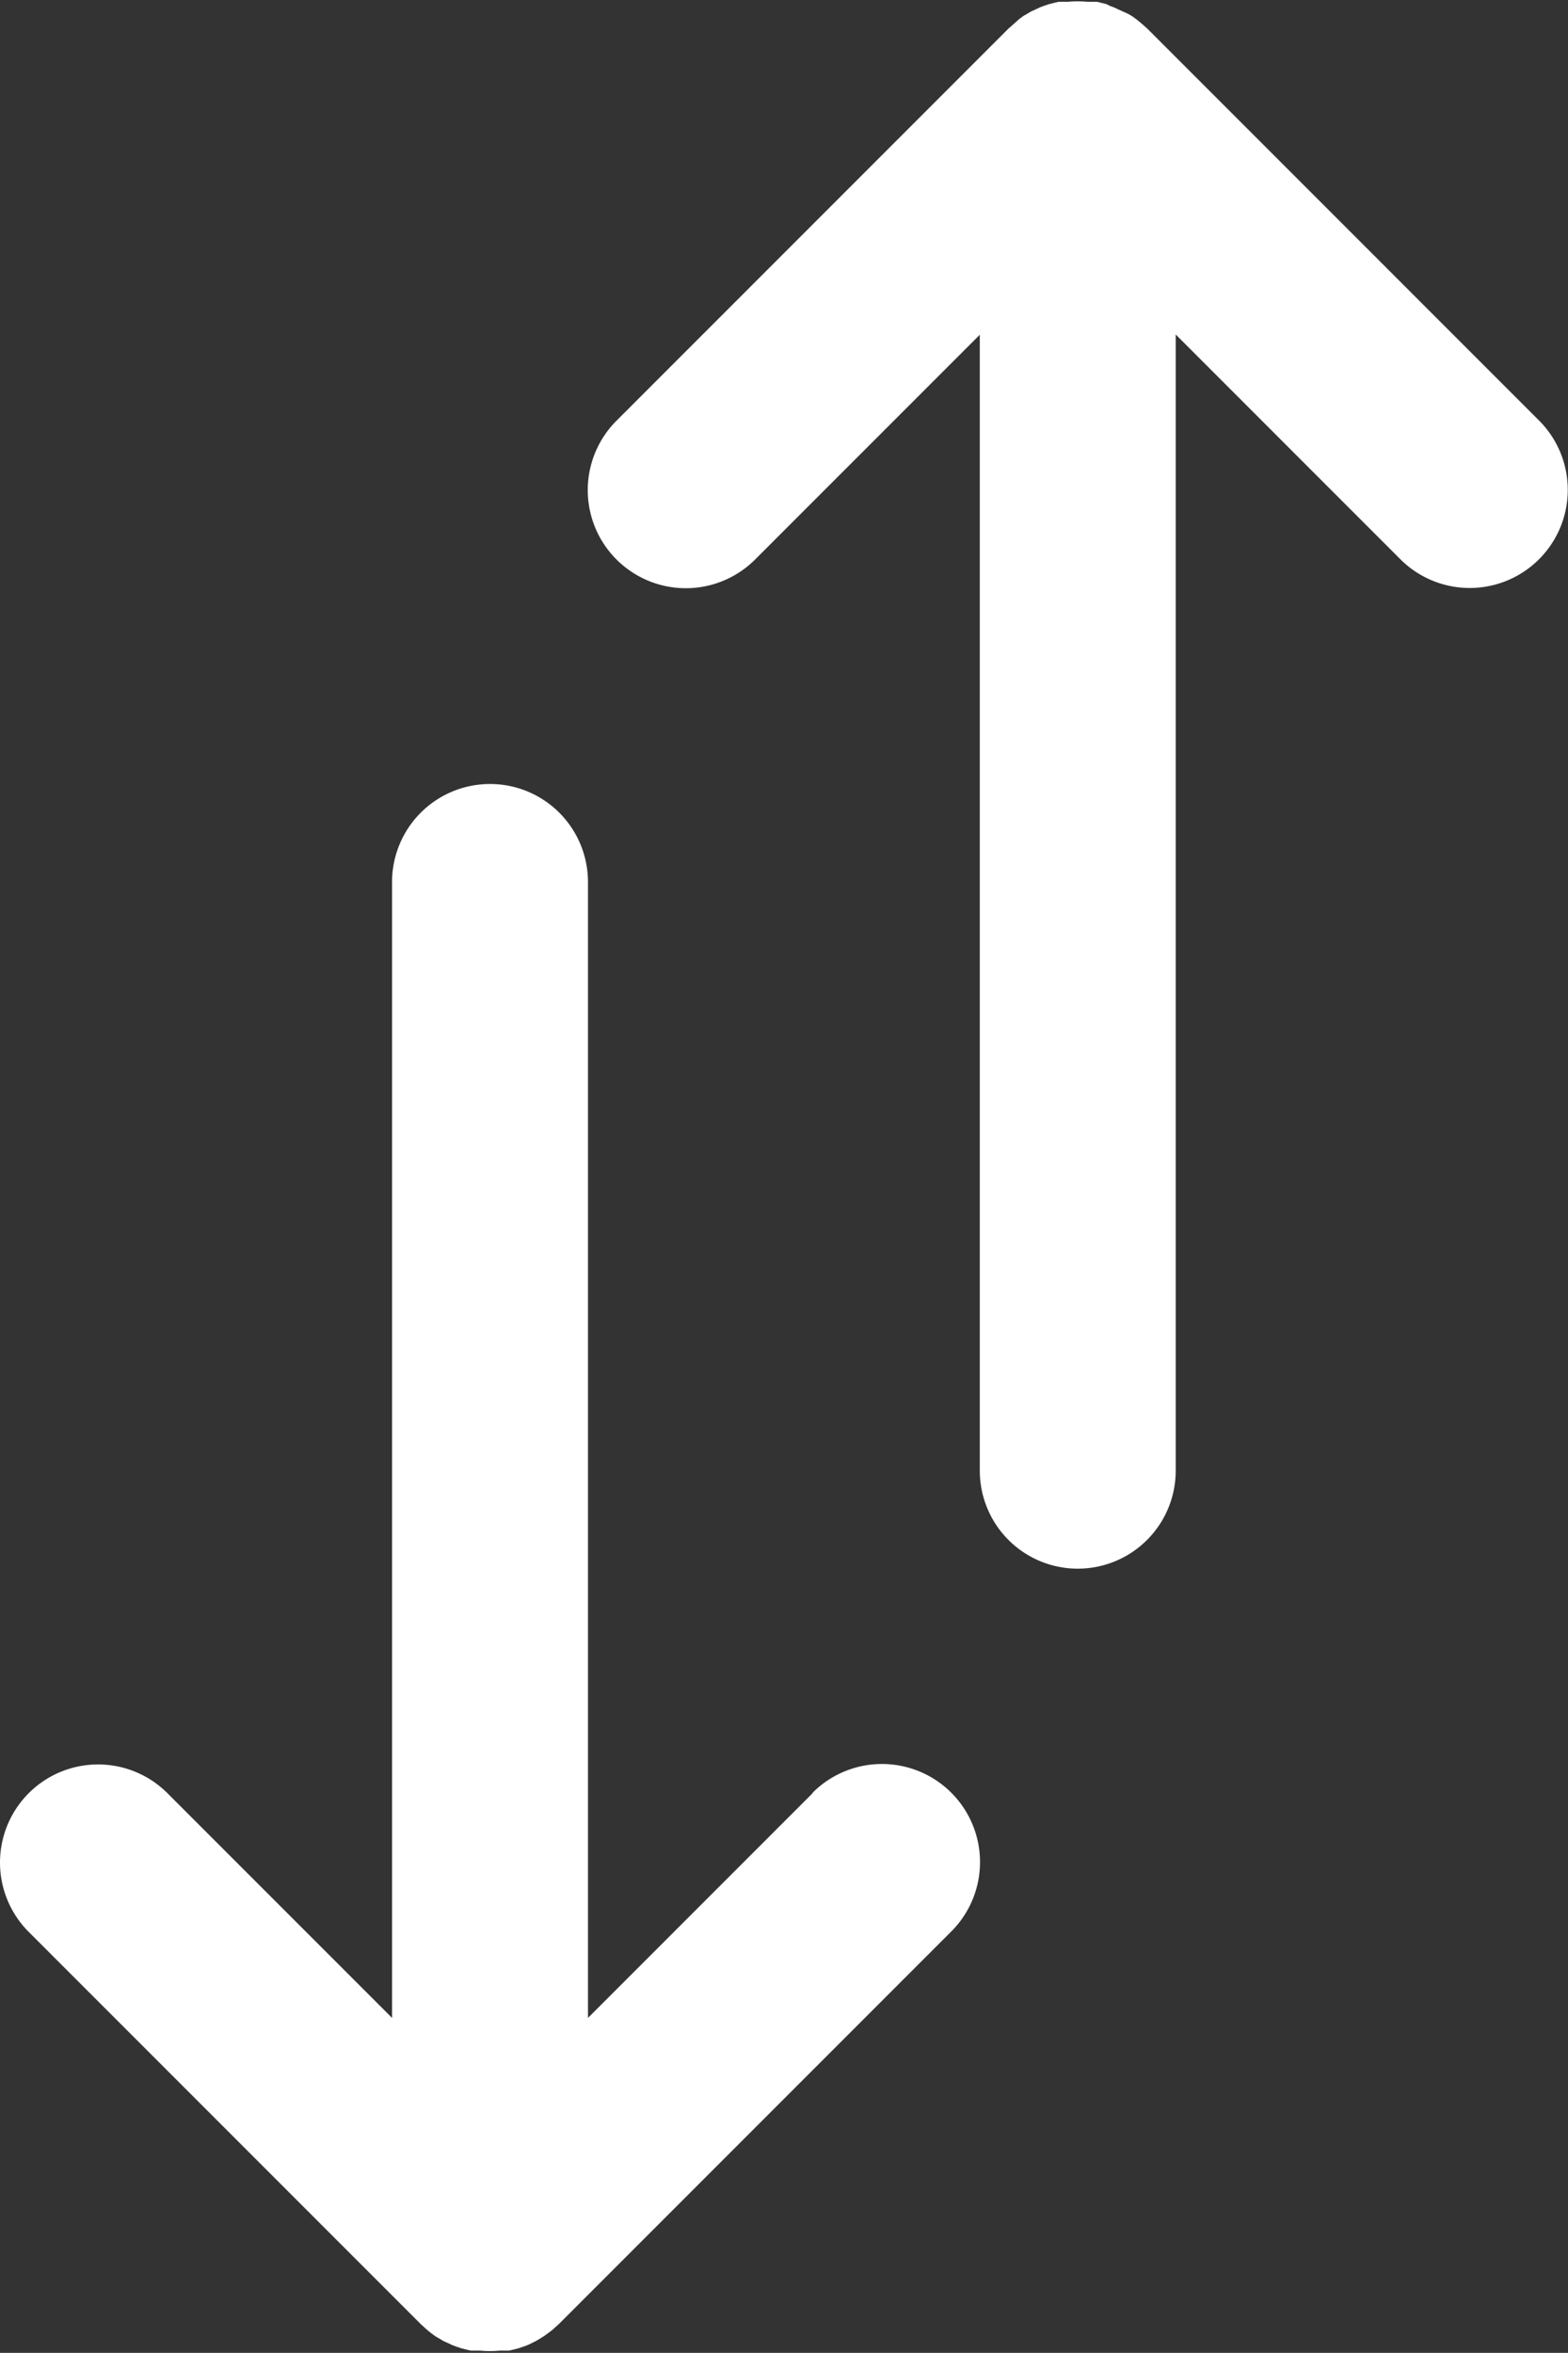 <svg height="10.396" viewBox="0 0 6.931 10.396" width="6.931" xmlns="http://www.w3.org/2000/svg">
    <rect x="0" y="0" width="6.931" height="10.396" fill="#333333" stroke="none"/>
    <g fill="#fff">
        <path
            d="m217.54 1.861-1.733-1.733-.032-.028-.015-.012-.019-.014-.019-.011-.022-.01-.02-.009-.019-.009-.019-.007-.016-.008-.02-.005-.021-.005h-.042a.436.436 0 0 0 -.086 0h-.042l-.021.005-.02.005-.021.007-.019.007-.019.009-.02.009-.017.01-.019.011-.019.014-.014.013-.032.028-1.733 1.733a.433.433 0 1 0 .613.613l.993-.993v5.019a.433.433 0 1 0 .866 0v-5.02l.993.993a.433.433 0 1 0 .613-.613z"
            transform="translate(-210.736 -.002)" />
        <path
            d="m88.926 175.126-.993.993v-5.019a.433.433 0 1 0 -.866 0v5.019l-.993-.993a.433.433 0 0 0 -.613.613l1.733 1.733.031.028.015.012.019.014.019.011.017.01.02.009.019.009.019.007.021.007.02.005.021.005h.042a.437.437 0 0 0 .085 0h.042l.021-.005.02-.005.021-.007.019-.007.019-.009.02-.01.017-.01.019-.012.019-.014.016-.012.031-.028 1.733-1.733a.433.433 0 1 0 -.613-.613z"
            transform="translate(-85.334 -167.203)" />
    </g>
</svg>